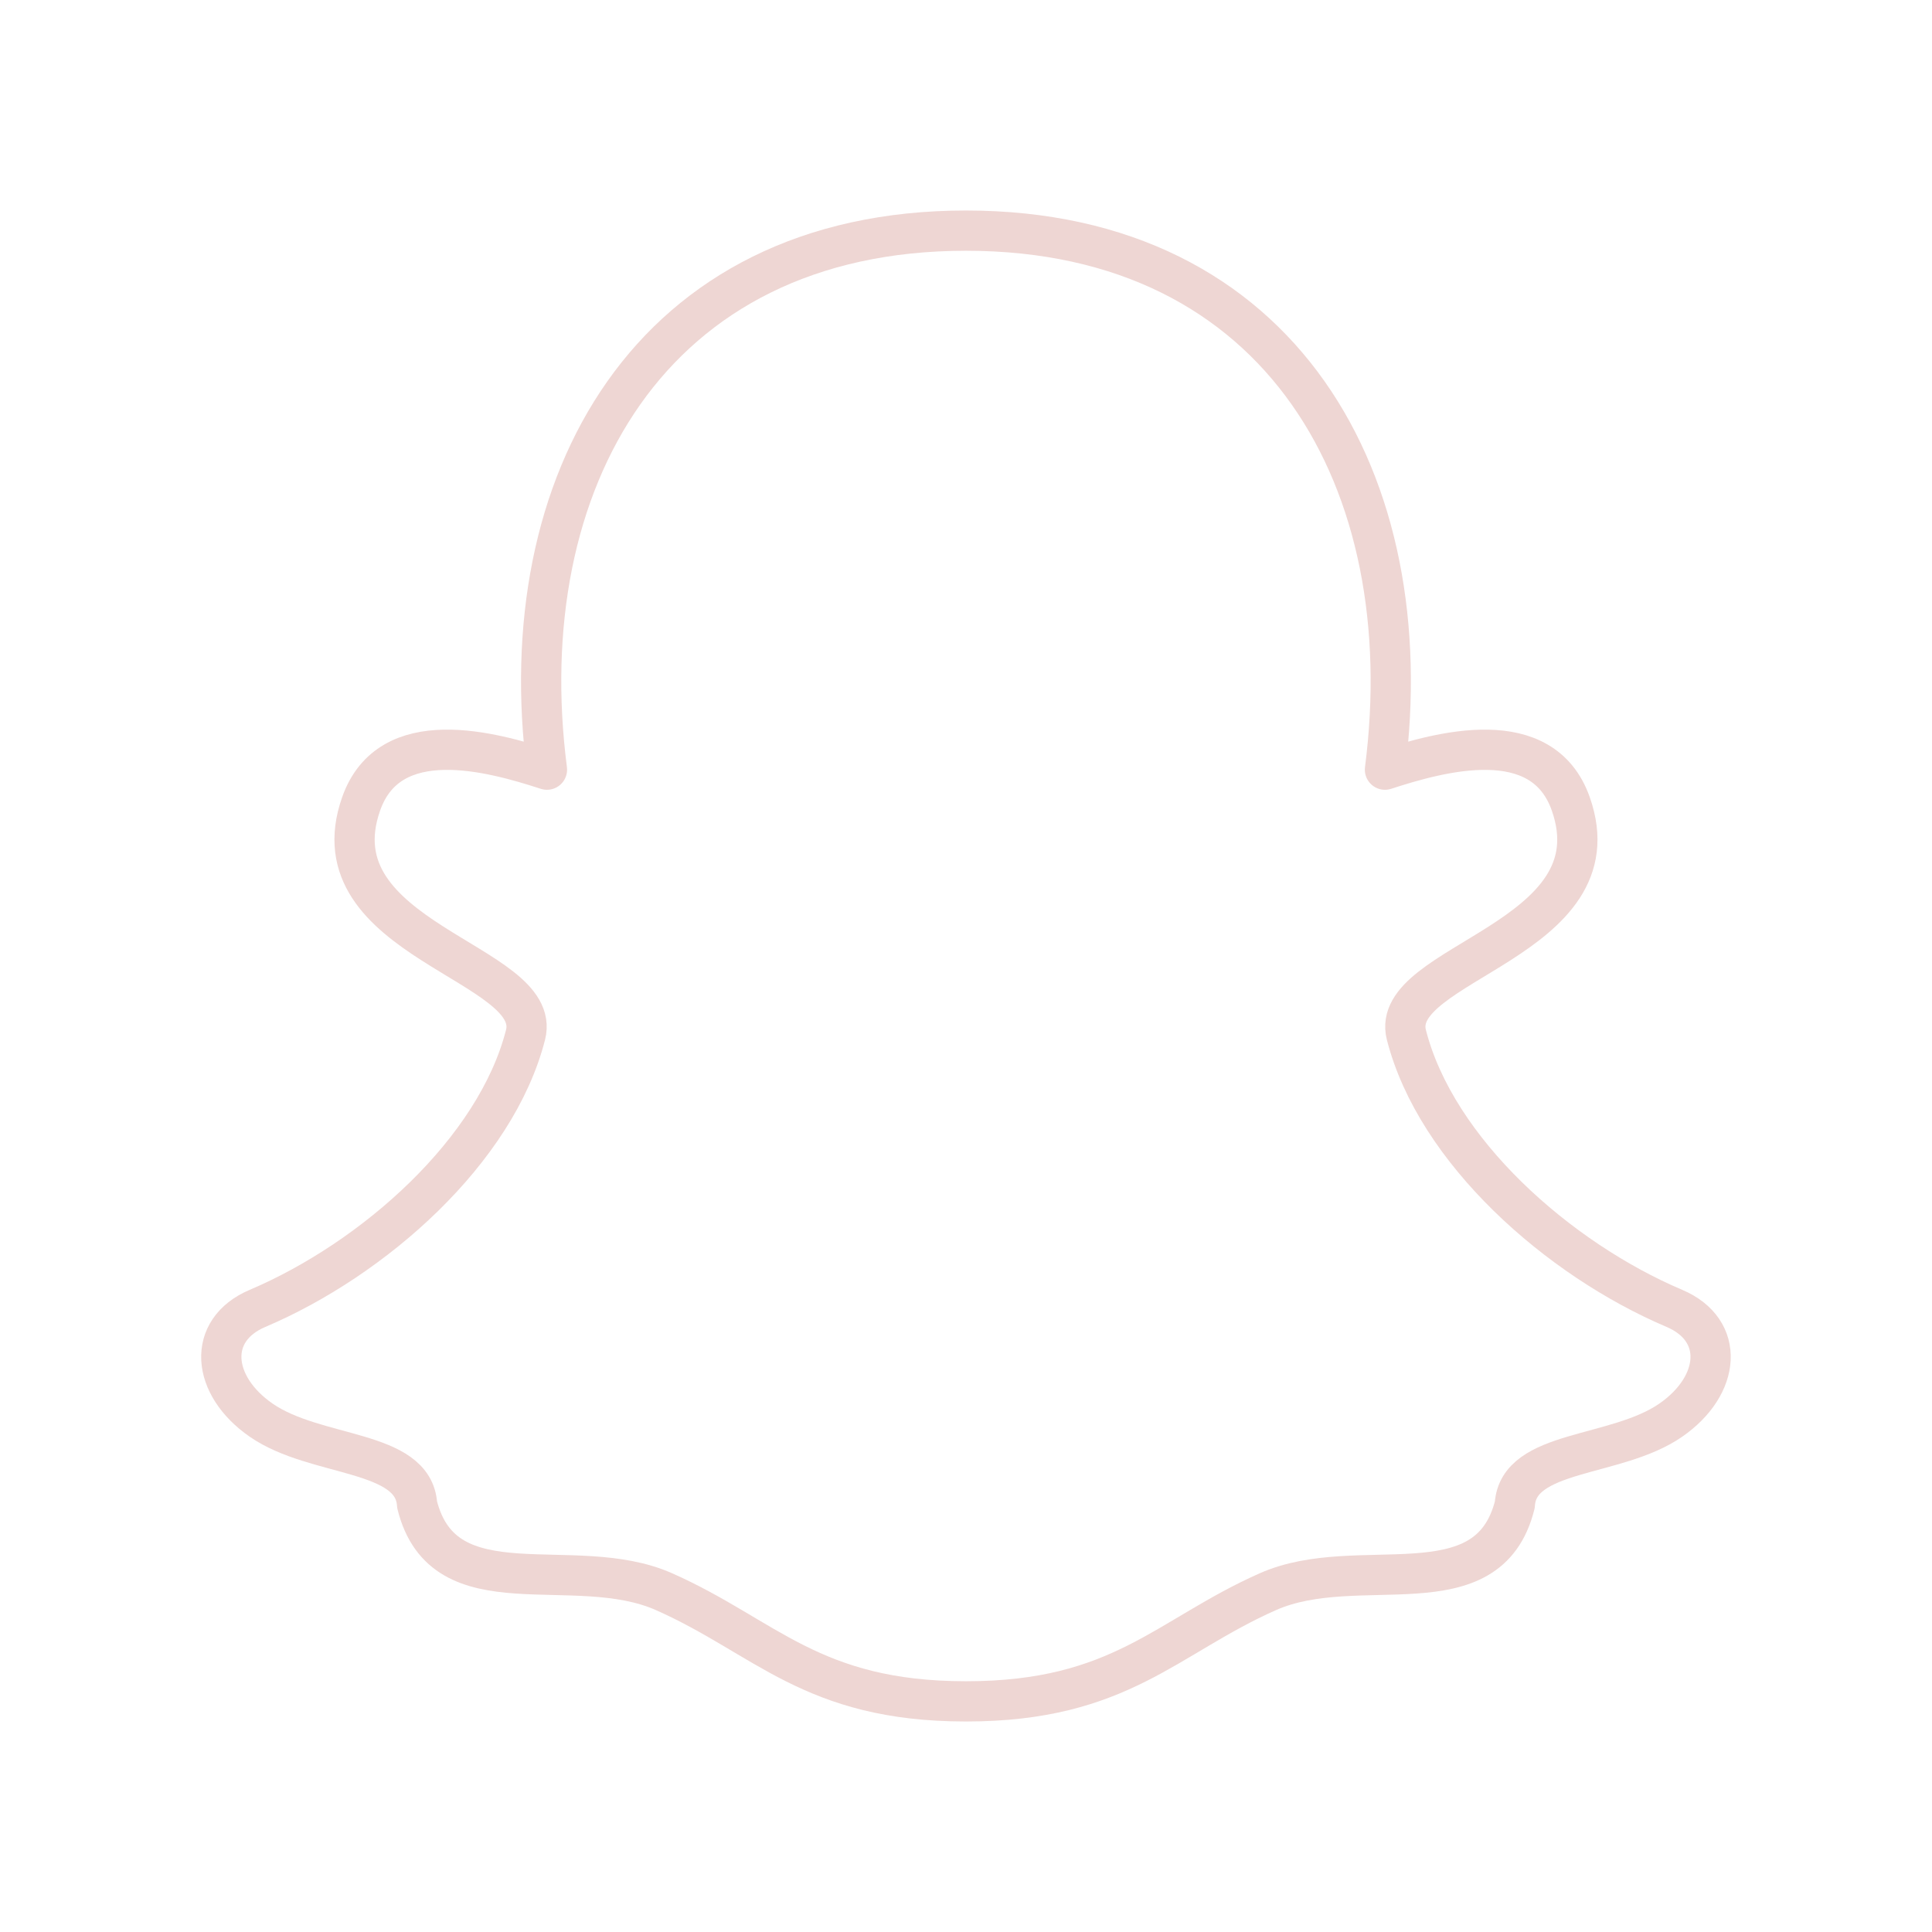 <!DOCTYPE svg PUBLIC "-//W3C//DTD SVG 1.1//EN" "http://www.w3.org/Graphics/SVG/1.1/DTD/svg11.dtd">
<!-- Uploaded to: SVG Repo, www.svgrepo.com, Transformed by: SVG Repo Mixer Tools -->
<svg width="800px" height="800px" viewBox="0 0 48 48" id="b" xmlns="http://www.w3.org/2000/svg" fill="#eed6d3">
<g id="SVGRepo_bgCarrier" stroke-width="0"/>
<g id="SVGRepo_tracerCarrier" stroke-linecap="round" stroke-linejoin="round"/>
<g id="SVGRepo_iconCarrier"> <defs> <style>.e{fill:none;stroke:#eed6d3;stroke-linecap:round;stroke-linejoin:round;}</style> </defs> <g id="c"> <path id="d" class="e" d="m24.012,42.27c3.827-.002,4.967-1.607,7.486-2.724,2.25-.998,5.469.509,6.137-2.162h0c.086-1.38,2.513-1.158,3.874-2.1,1.242-.859,1.366-2.236.09-2.778-2.888-1.227-5.923-3.914-6.658-6.796-.458-1.798,5.279-2.351,4.084-5.74-.705-2-3.238-1.296-4.616-.848.918-7.109-2.542-13.392-10.41-13.392s-11.328,6.284-10.41,13.392c-1.378-.448-3.911-1.152-4.616.848-1.195,3.39,4.542,3.942,4.084,5.74-.735,2.882-3.77,5.569-6.658,6.796-1.276.542-1.152,1.919.09,2.778,1.361.942,3.788.72,3.874,2.1h0c.668,2.67,3.888,1.164,6.137,2.162,2.519,1.117,3.659,2.721,7.486,2.724.006,0,.017,0,.023,0Z"/> </g> </g>
</svg>